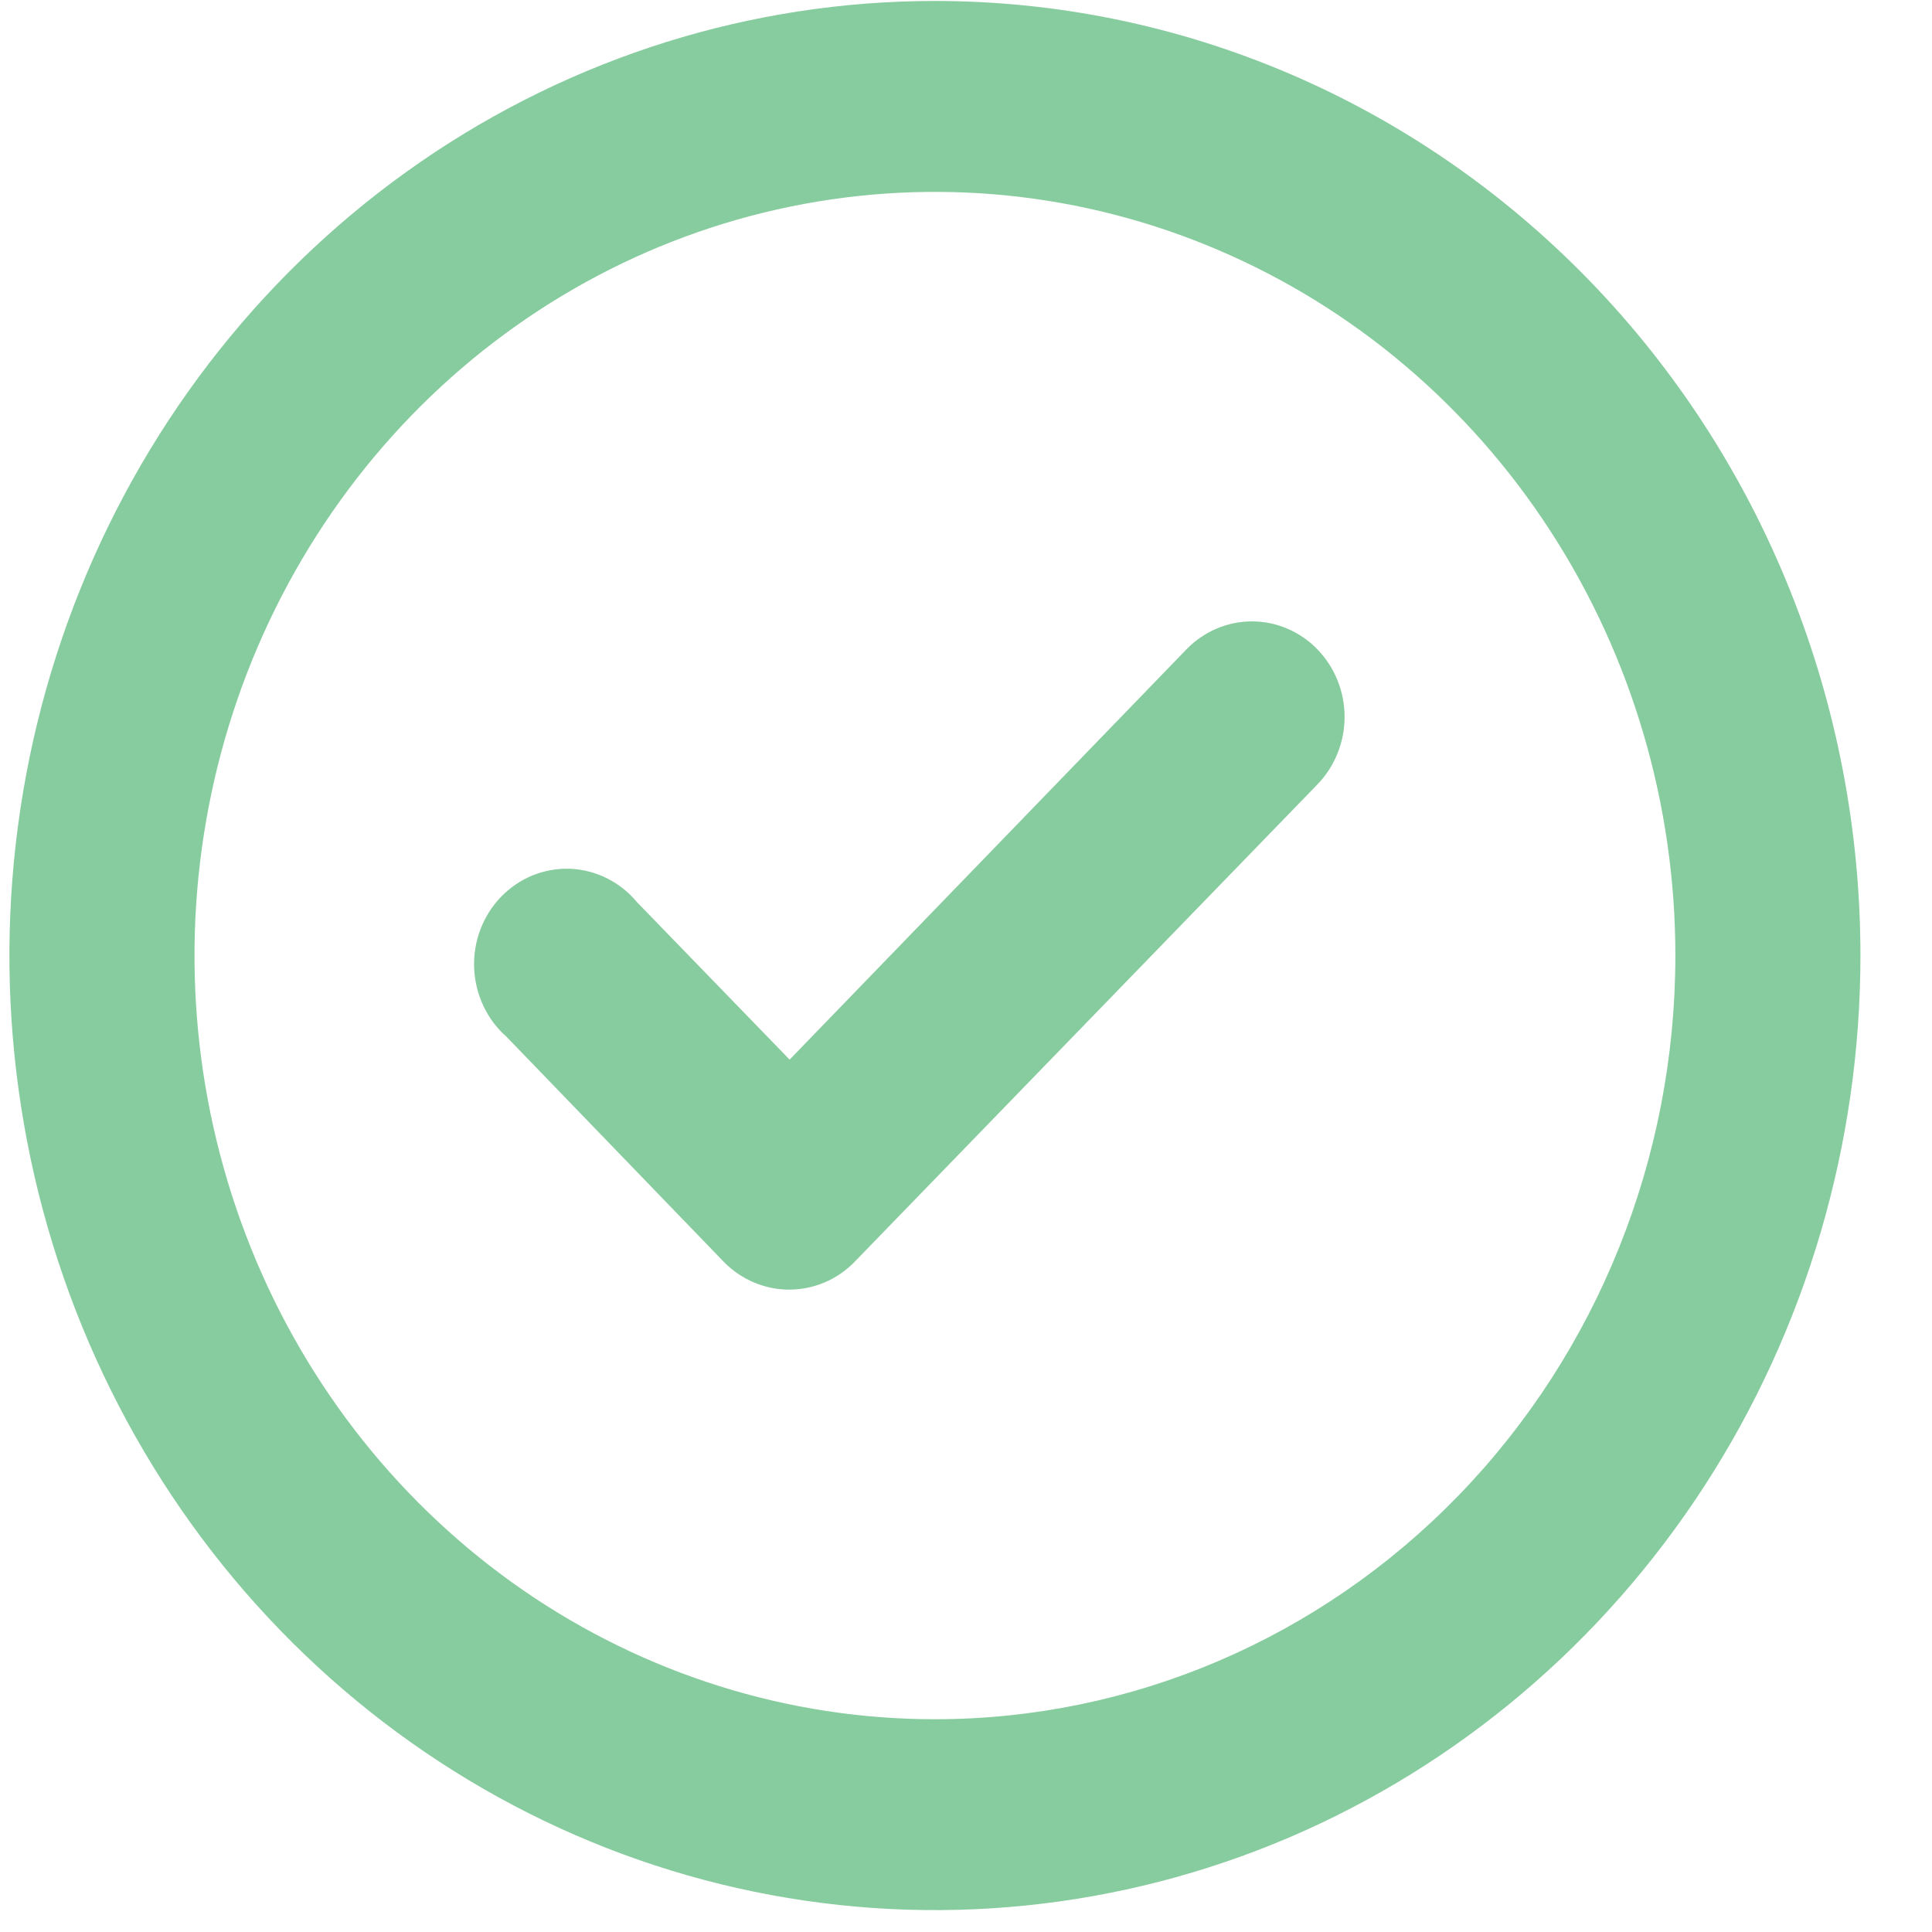 <svg width="24" height="24" viewBox="0 0 24 24" fill="none" xmlns="http://www.w3.org/2000/svg">
<path d="M14.741 8.064L9.809 13.163L7.912 11.206C7.809 11.082 7.682 10.981 7.539 10.91C7.397 10.839 7.241 10.799 7.083 10.792C6.925 10.786 6.767 10.814 6.619 10.873C6.472 10.933 6.338 11.023 6.226 11.139C6.114 11.254 6.026 11.393 5.968 11.545C5.91 11.697 5.884 11.86 5.89 12.023C5.896 12.186 5.935 12.347 6.004 12.494C6.073 12.641 6.17 12.772 6.291 12.878L8.993 15.677C9.1 15.786 9.228 15.873 9.368 15.932C9.508 15.991 9.658 16.021 9.809 16.02C10.111 16.019 10.4 15.896 10.614 15.677L16.363 9.747C16.47 9.637 16.556 9.506 16.614 9.361C16.673 9.217 16.703 9.062 16.703 8.905C16.703 8.749 16.673 8.594 16.614 8.449C16.556 8.305 16.47 8.174 16.363 8.064C16.147 7.843 15.856 7.719 15.552 7.719C15.248 7.719 14.957 7.843 14.741 8.064ZM11.614 0.012C9.34 0.012 7.117 0.707 5.226 2.01C3.336 3.313 1.862 5.165 0.992 7.332C0.122 9.499 -0.106 11.883 0.338 14.184C0.781 16.484 1.876 18.597 3.484 20.255C5.092 21.913 7.141 23.043 9.371 23.5C11.601 23.958 13.913 23.723 16.014 22.826C18.115 21.928 19.91 20.408 21.174 18.458C22.437 16.508 23.111 14.215 23.111 11.87C23.111 10.313 22.814 8.771 22.236 7.332C21.659 5.893 20.812 4.586 19.744 3.485C18.676 2.384 17.409 1.51 16.014 0.914C14.619 0.318 13.124 0.012 11.614 0.012ZM11.614 21.357C9.795 21.357 8.017 20.8 6.504 19.758C4.991 18.715 3.812 17.234 3.116 15.5C2.42 13.767 2.238 11.86 2.593 10.019C2.948 8.179 3.824 6.489 5.11 5.162C6.397 3.835 8.035 2.932 9.82 2.566C11.604 2.2 13.453 2.387 15.134 3.106C16.815 3.824 18.251 5.039 19.262 6.6C20.273 8.16 20.812 9.994 20.812 11.87C20.812 14.386 19.843 16.799 18.118 18.578C16.393 20.357 14.053 21.357 11.614 21.357Z" fill="#87CC9E"/>
</svg>
